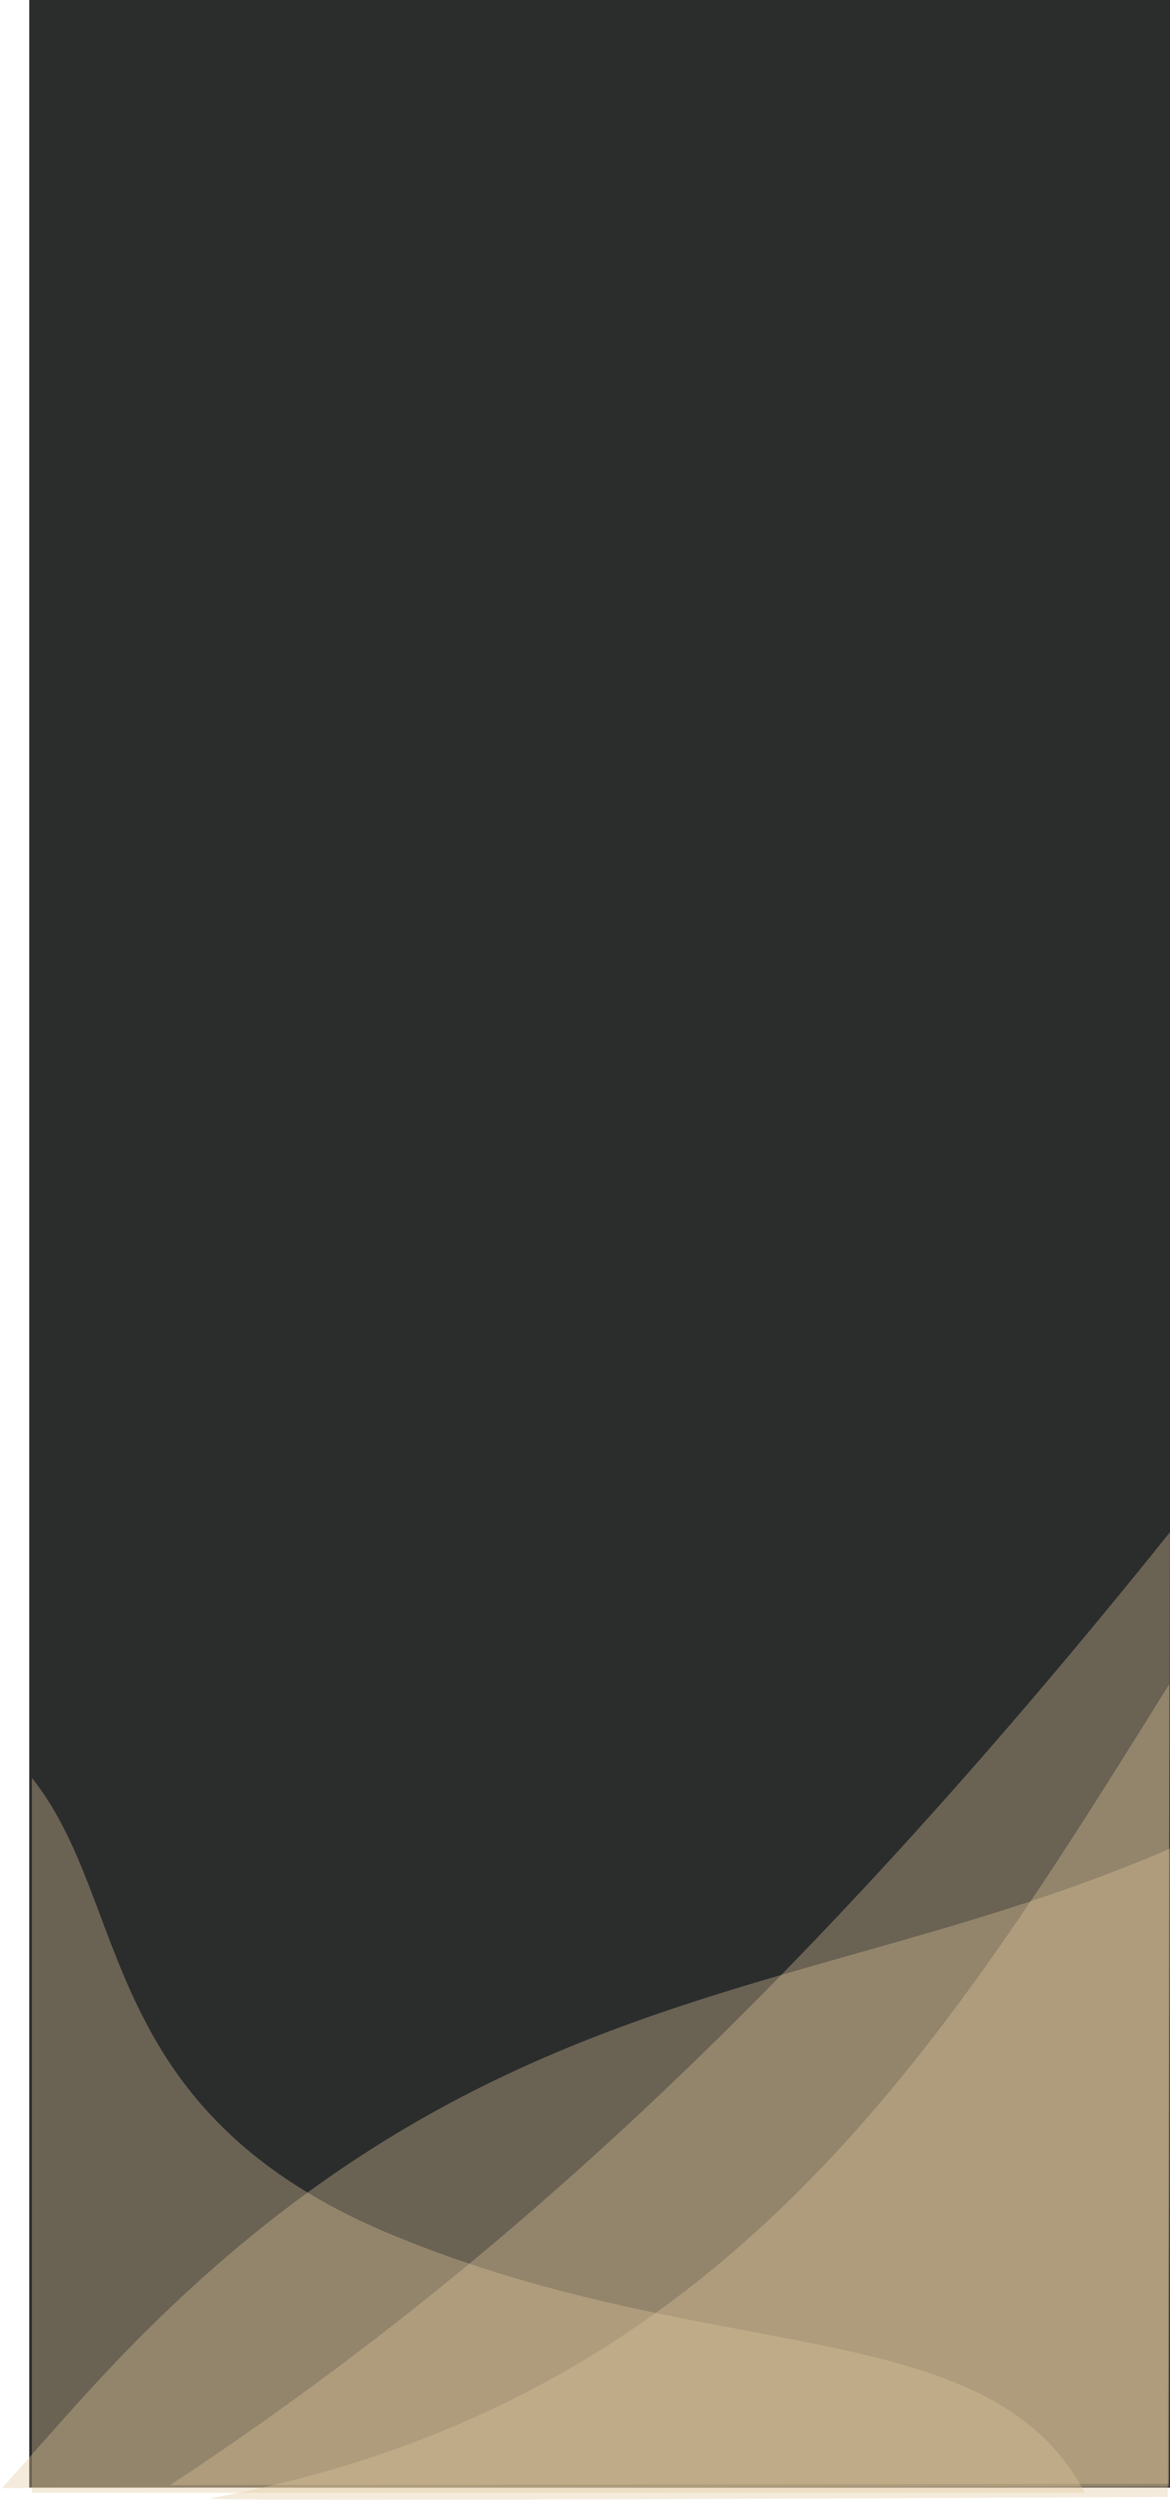 <?xml version="1.0" encoding="UTF-8"?>
<svg width="280px" height="598px" viewBox="0 0 280 598" version="1.1" xmlns="http://www.w3.org/2000/svg" xmlns:xlink="http://www.w3.org/1999/xlink">
    <!-- Generator: Sketch 51.2 (57519) - http://www.bohemiancoding.com/sketch -->
    <title>Group 2</title>
    <desc>Created with Sketch.</desc>
    <defs>
        <linearGradient x1="37.053%" y1="-38.735%" x2="33.786%" y2="95.07%" id="linearGradient-1">
            <stop stop-color="#2D1F98" offset="0%"></stop>
            <stop stop-color="#E64C4C" offset="100%"></stop>
        </linearGradient>
        <linearGradient x1="37.053%" y1="-38.735%" x2="33.786%" y2="95.07%" id="linearGradient-2">
            <stop stop-color="#E0C79B" offset="0%"></stop>
            <stop stop-color="#E0C79B" offset="100%"></stop>
        </linearGradient>
        <linearGradient x1="37.053%" y1="-38.735%" x2="33.796%" y2="94.671%" id="linearGradient-3">
            <stop stop-color="#E0C79B" offset="0%"></stop>
            <stop stop-color="#E0C79B" offset="100%"></stop>
        </linearGradient>
    </defs>
    <g id="User-Persona" stroke="none" stroke-width="1" fill="none" fill-rule="evenodd">
        <g id="Group-2" transform="translate(-76, 0)">
            <rect id="Rectangle" fill="#2B2D2D" x="83" y="0" width="273" height="595"></rect>
            <g id="e-link" opacity="0.35" transform="translate(283.239, 538.661) rotate(141) translate(-283.239, -538.661) translate(118.239, 449.661)" fill="url(#linearGradient-2)" fill-rule="nonzero">
                <path d="M0.129,177.016 L143.595,0.358 L329.497,150.468 C241.891,141.838 143.064,145.959 0.129,177.016 Z" id="e"></path>
            </g>
            <g id="f-link" opacity="0.35" transform="translate(250.539, 560.735) rotate(141) translate(-250.539, -560.735) translate(93.539, 467.735)" fill="url(#linearGradient-3)" fill-rule="nonzero">
                <path d="M313.901,175.808 C303.062,177.575 293.108,179.309 282.648,180.882 C148.295,201.095 91.211,144.061 0.438,118.79 L96.616,0.358 L313.901,175.808 Z" id="f"></path>
            </g>
            <g id="g-link" opacity="0.35" transform="translate(286.177, 556.09) rotate(141) translate(-286.177, -556.09) translate(135.177, 480.09)" fill="url(#linearGradient-2)" fill-rule="nonzero">
                <path d="M301.348,144.375 C191.516,84.634 97.813,117.616 0.434,151.27 L123.056,0.41 C244.565,97.827 303.996,145.815 301.348,144.375 Z" id="g"></path>
            </g>
            <path d="M320.874,612.235 C283.343,604.024 258.93,559.575 184.799,581.646 C104.993,605.406 62.669,657.263 17.419,637.931 L213.26,479.343 L320.874,612.235 Z" id="c" fill="url(#linearGradient-2)" fill-rule="nonzero" opacity="0.35" transform="translate(169.147, 560.752) scale(-1, -1) rotate(39) translate(-169.147, -560.752) "></path>
        </g>
    </g>
</svg>